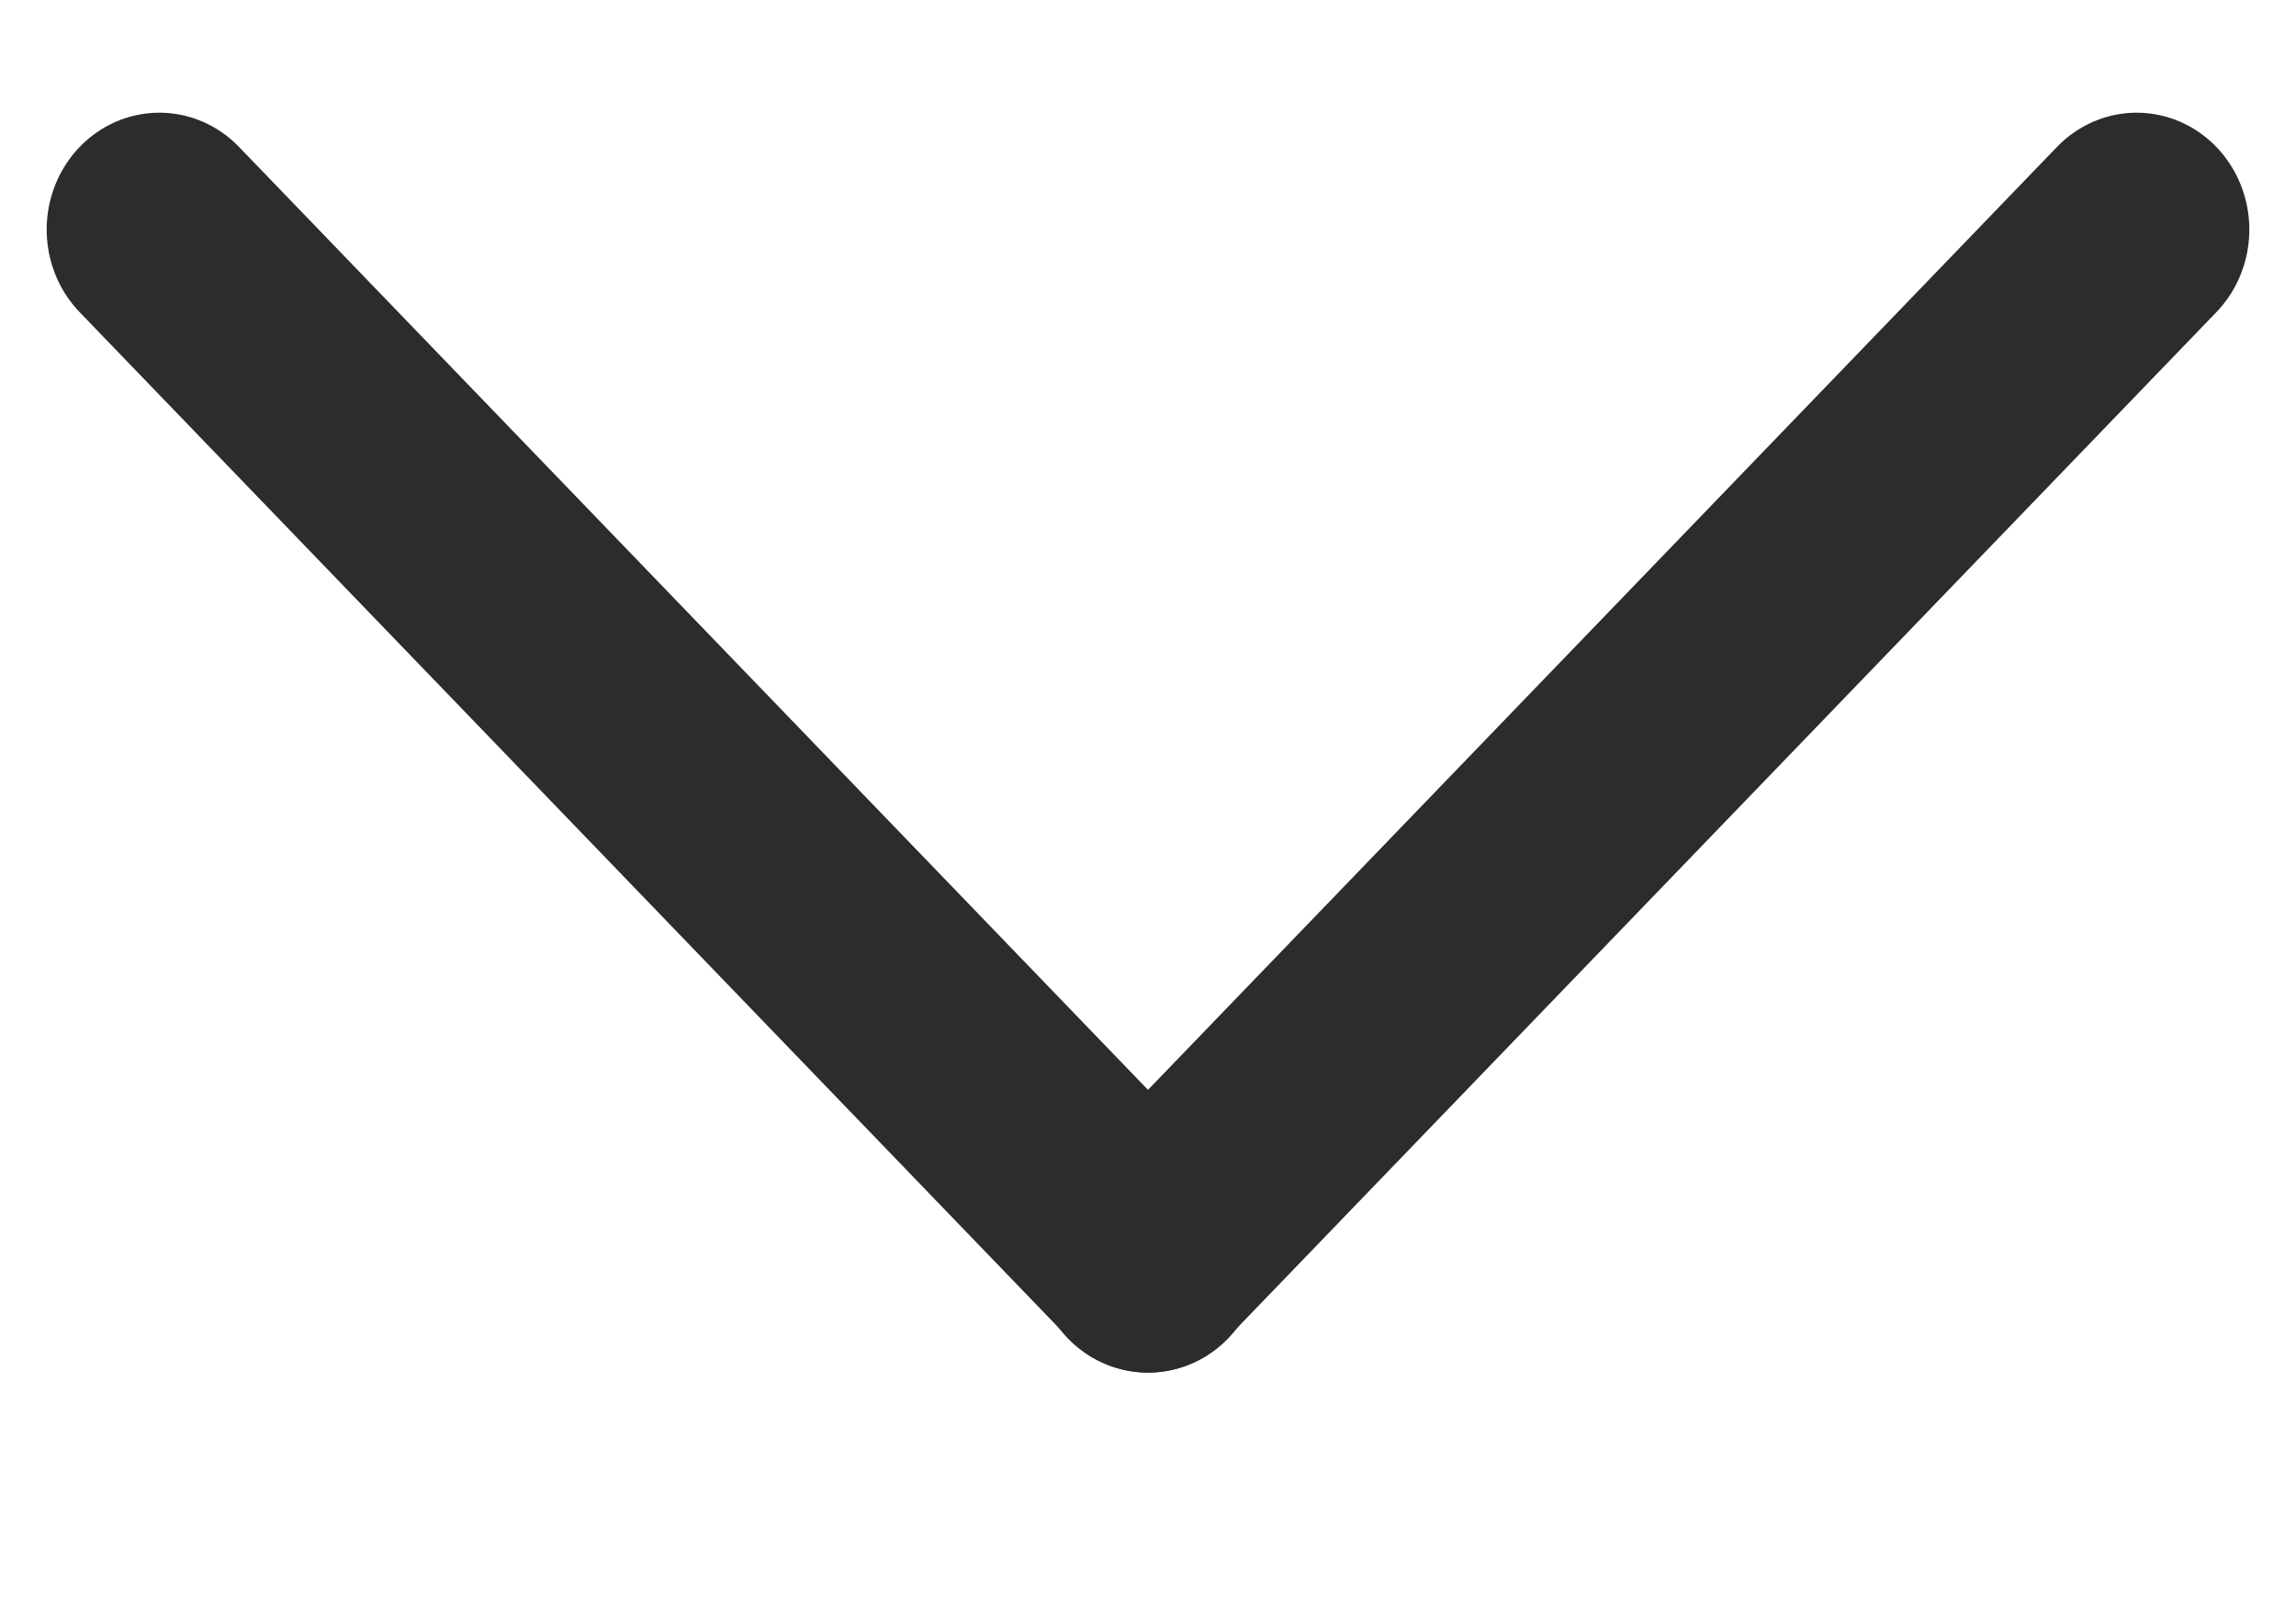 <svg width="10" height="7" viewBox="0 0 10 7" fill="none" xmlns="http://www.w3.org/2000/svg">
<line x1="0.5" y1="-0.5" x2="6.708" y2="-0.5" transform="matrix(0.694 0.72 -0.694 0.72 0 1)" stroke="#2C2C2C" stroke-linecap="round"/>
<line x1="0.5" y1="-0.5" x2="6.708" y2="-0.5" transform="matrix(-0.694 0.72 0.694 0.72 10 1)" stroke="#2C2C2C" stroke-linecap="round"/>
</svg>
